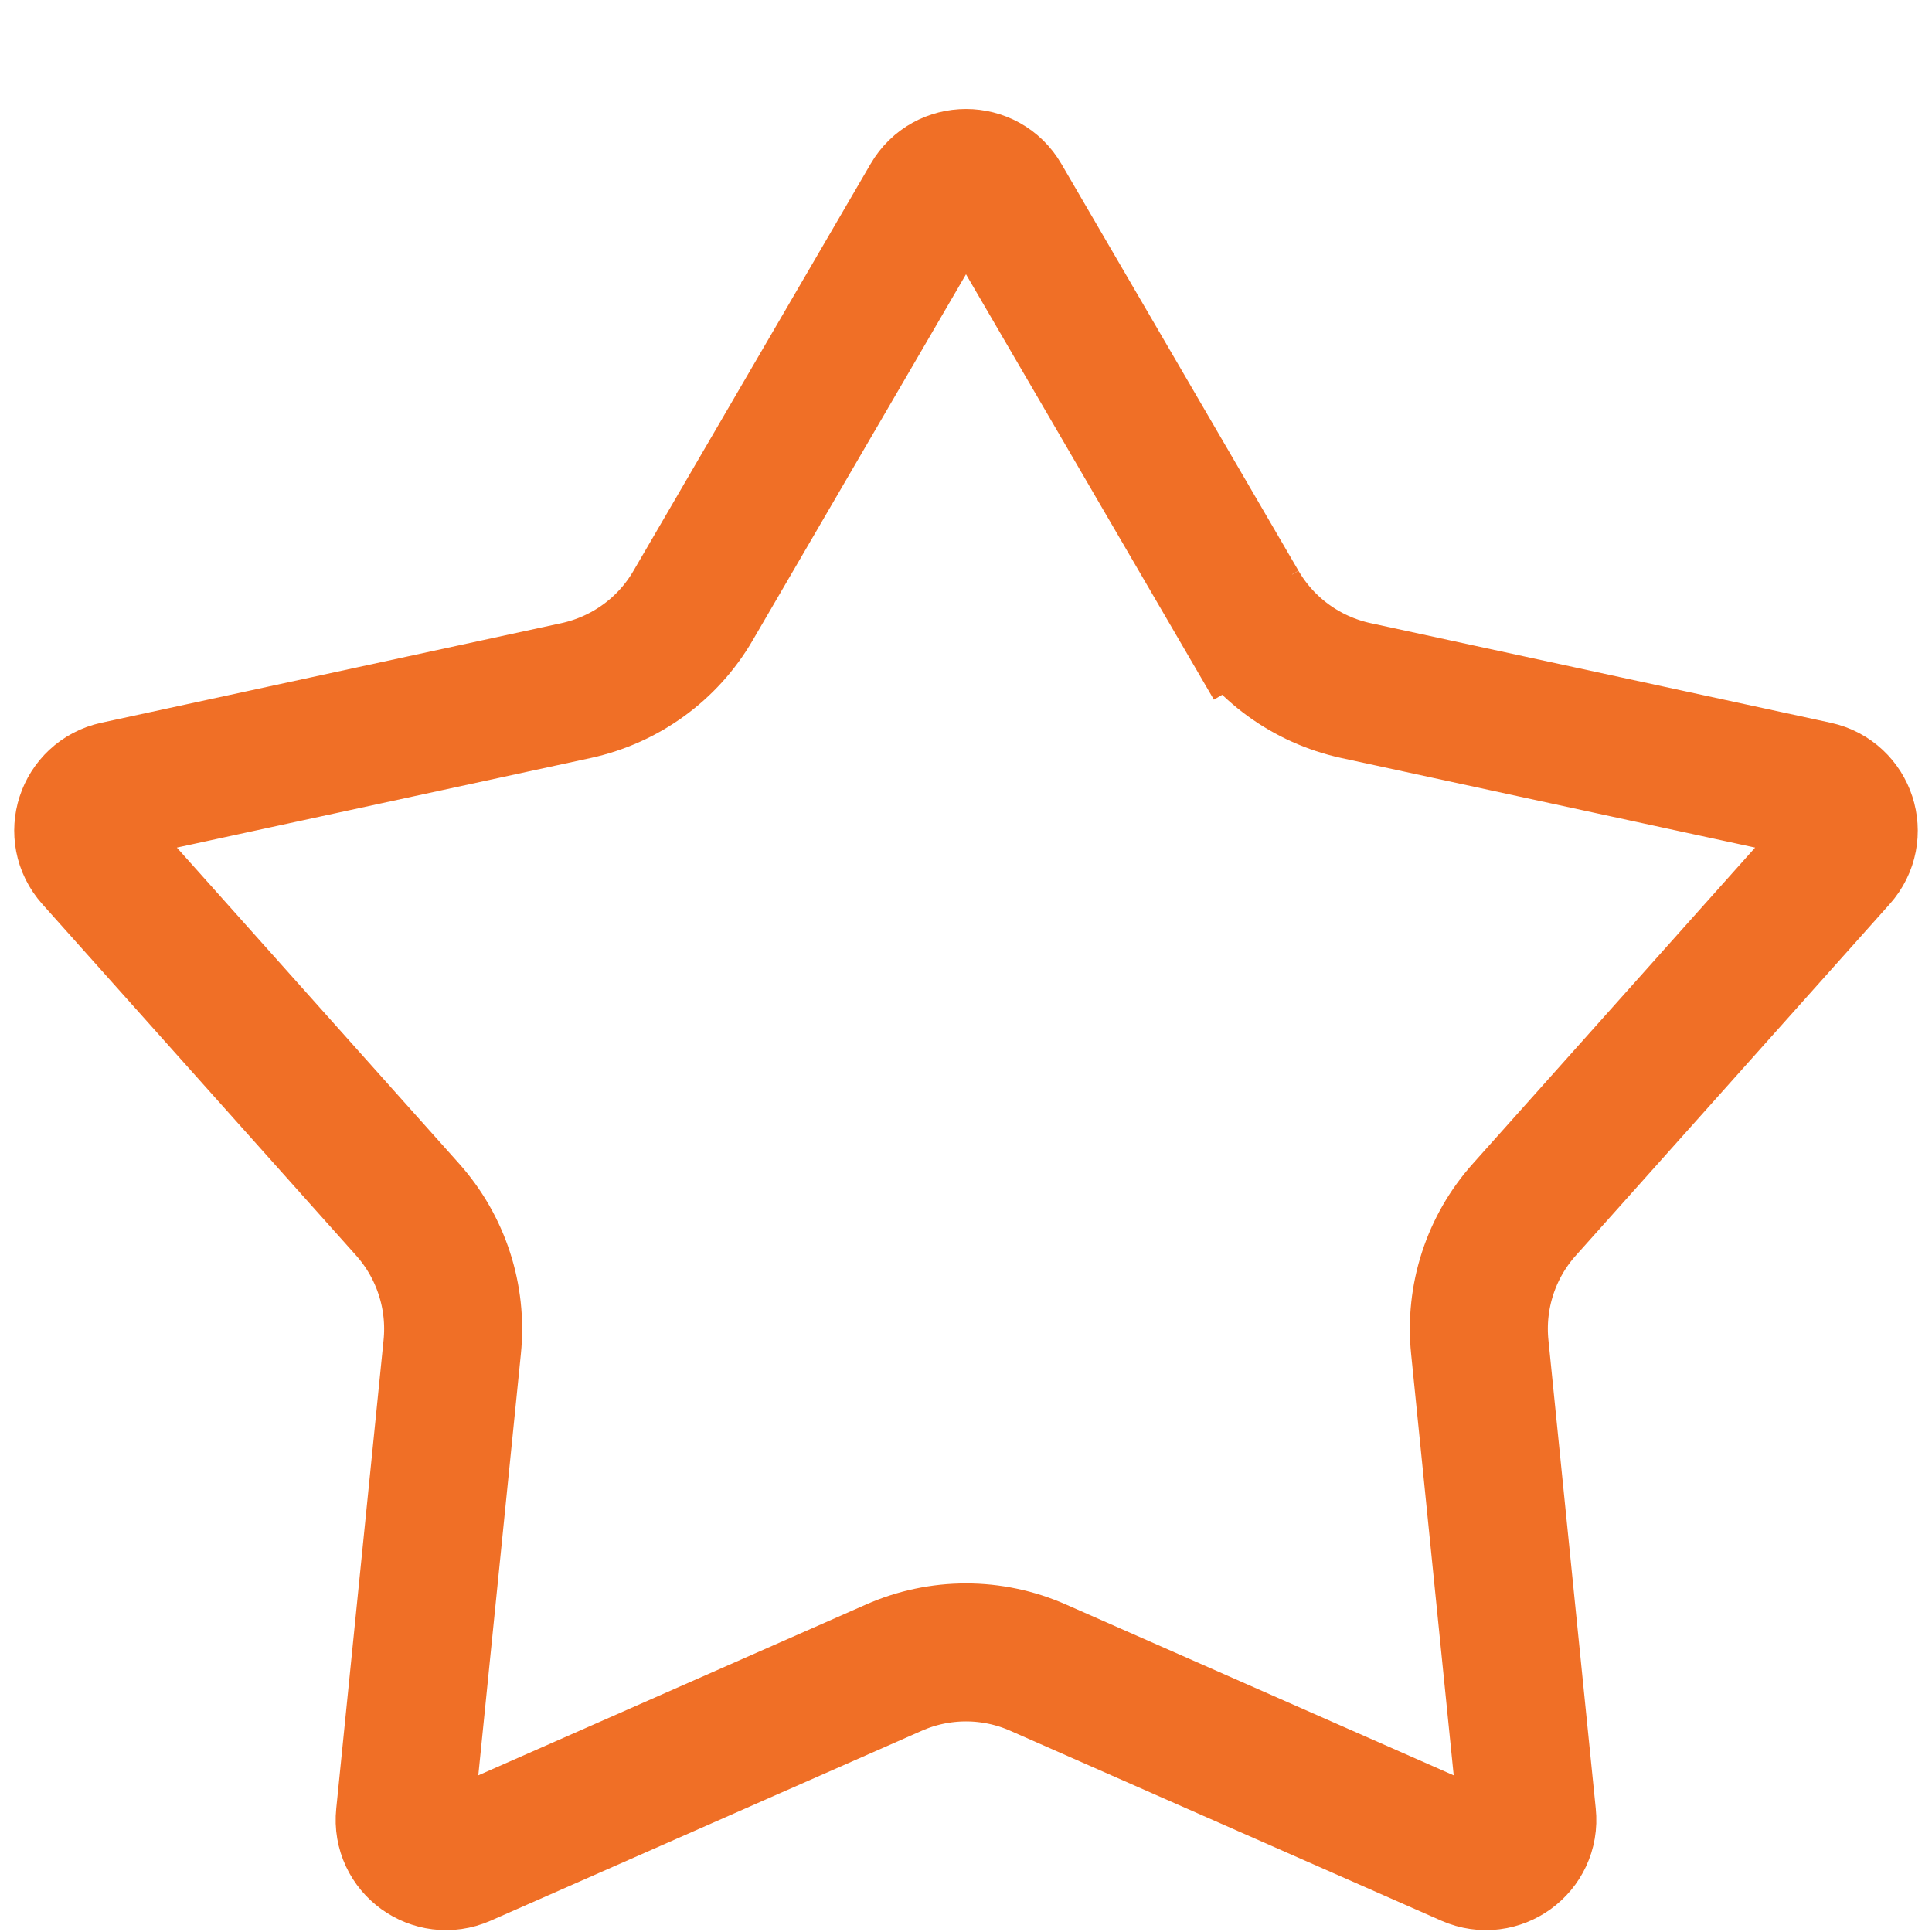 <svg width="14" height="14" viewBox="0 0 14 14" fill="none" xmlns="http://www.w3.org/2000/svg">
<path d="M6.741 1.439C6.856 1.24 7.144 1.24 7.259 1.439L8.977 4.387L9.363 4.163L8.977 4.387C9.16 4.703 9.468 4.926 9.825 5.004L13.16 5.726C13.385 5.775 13.474 6.047 13.32 6.219L11.047 8.764C10.803 9.036 10.686 9.398 10.723 9.761L11.066 13.156C11.09 13.385 10.857 13.553 10.647 13.461L7.524 12.085C7.19 11.937 6.81 11.937 6.476 12.085L3.353 13.461C3.143 13.553 2.91 13.385 2.934 13.156L3.277 9.761C3.314 9.398 3.196 9.036 2.953 8.764L0.68 6.219C0.526 6.047 0.615 5.775 0.84 5.726L4.175 5.004C4.532 4.926 4.84 4.703 5.023 4.387L6.741 1.439Z" stroke="#F06F26"/>
</svg>

